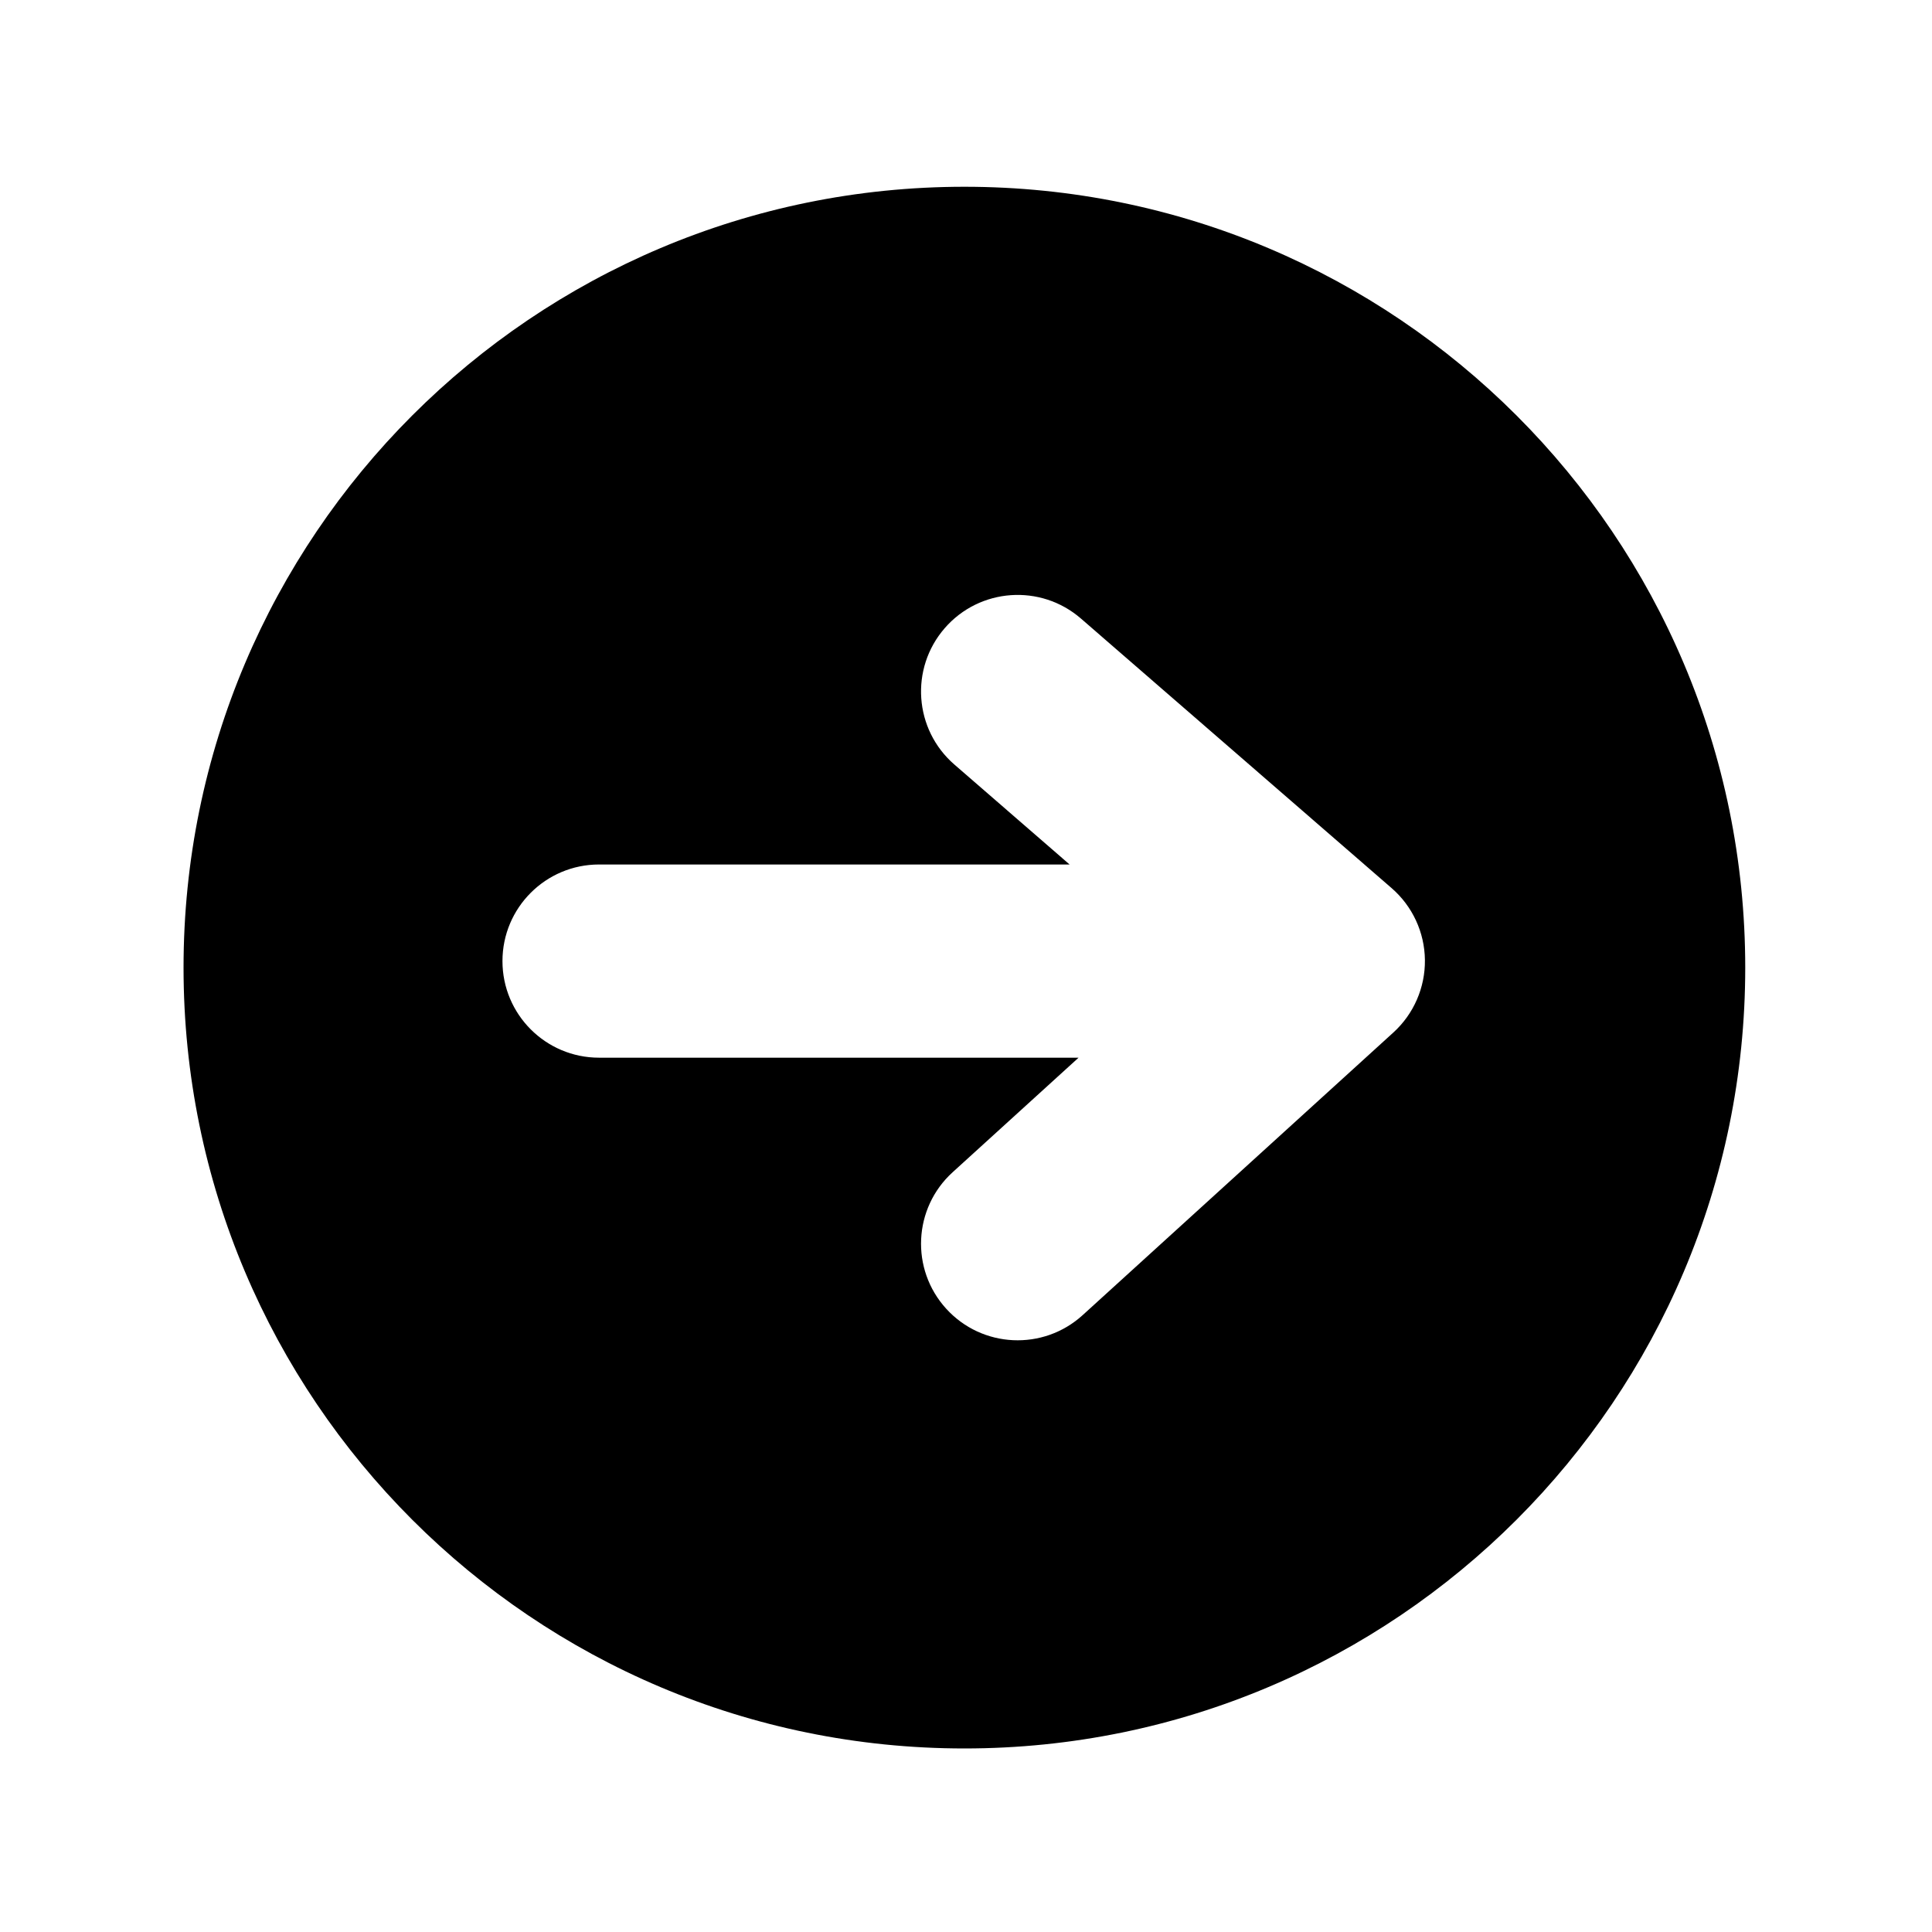 <svg width="600" height="600" viewBox="0 0 600 600" fill="none" xmlns="http://www.w3.org/2000/svg">
<path fill-rule="evenodd" clip-rule="evenodd" d="M542 300.5C542 166.571 433.429 58 299.5 58C165.571 58 57 166.571 57 300.5C57 434.429 165.571 543 299.5 543C433.429 543 542 434.429 542 300.5ZM335.696 192.099C323.182 181.241 304.234 182.584 293.376 195.098C282.518 207.613 283.861 226.56 296.375 237.419L332.169 268.475L186.045 268.475C169.476 268.475 156.045 281.906 156.045 298.475C156.045 315.043 169.476 328.475 186.045 328.475L334.958 328.475L295.849 364.049C283.593 375.198 282.695 394.171 293.844 406.428C304.992 418.684 323.966 419.582 336.223 408.433L432.709 320.667C439.05 314.899 442.621 306.694 442.52 298.123C442.42 289.551 438.657 281.433 432.183 275.815L335.696 192.099Z" fill="black"/>
</svg>
